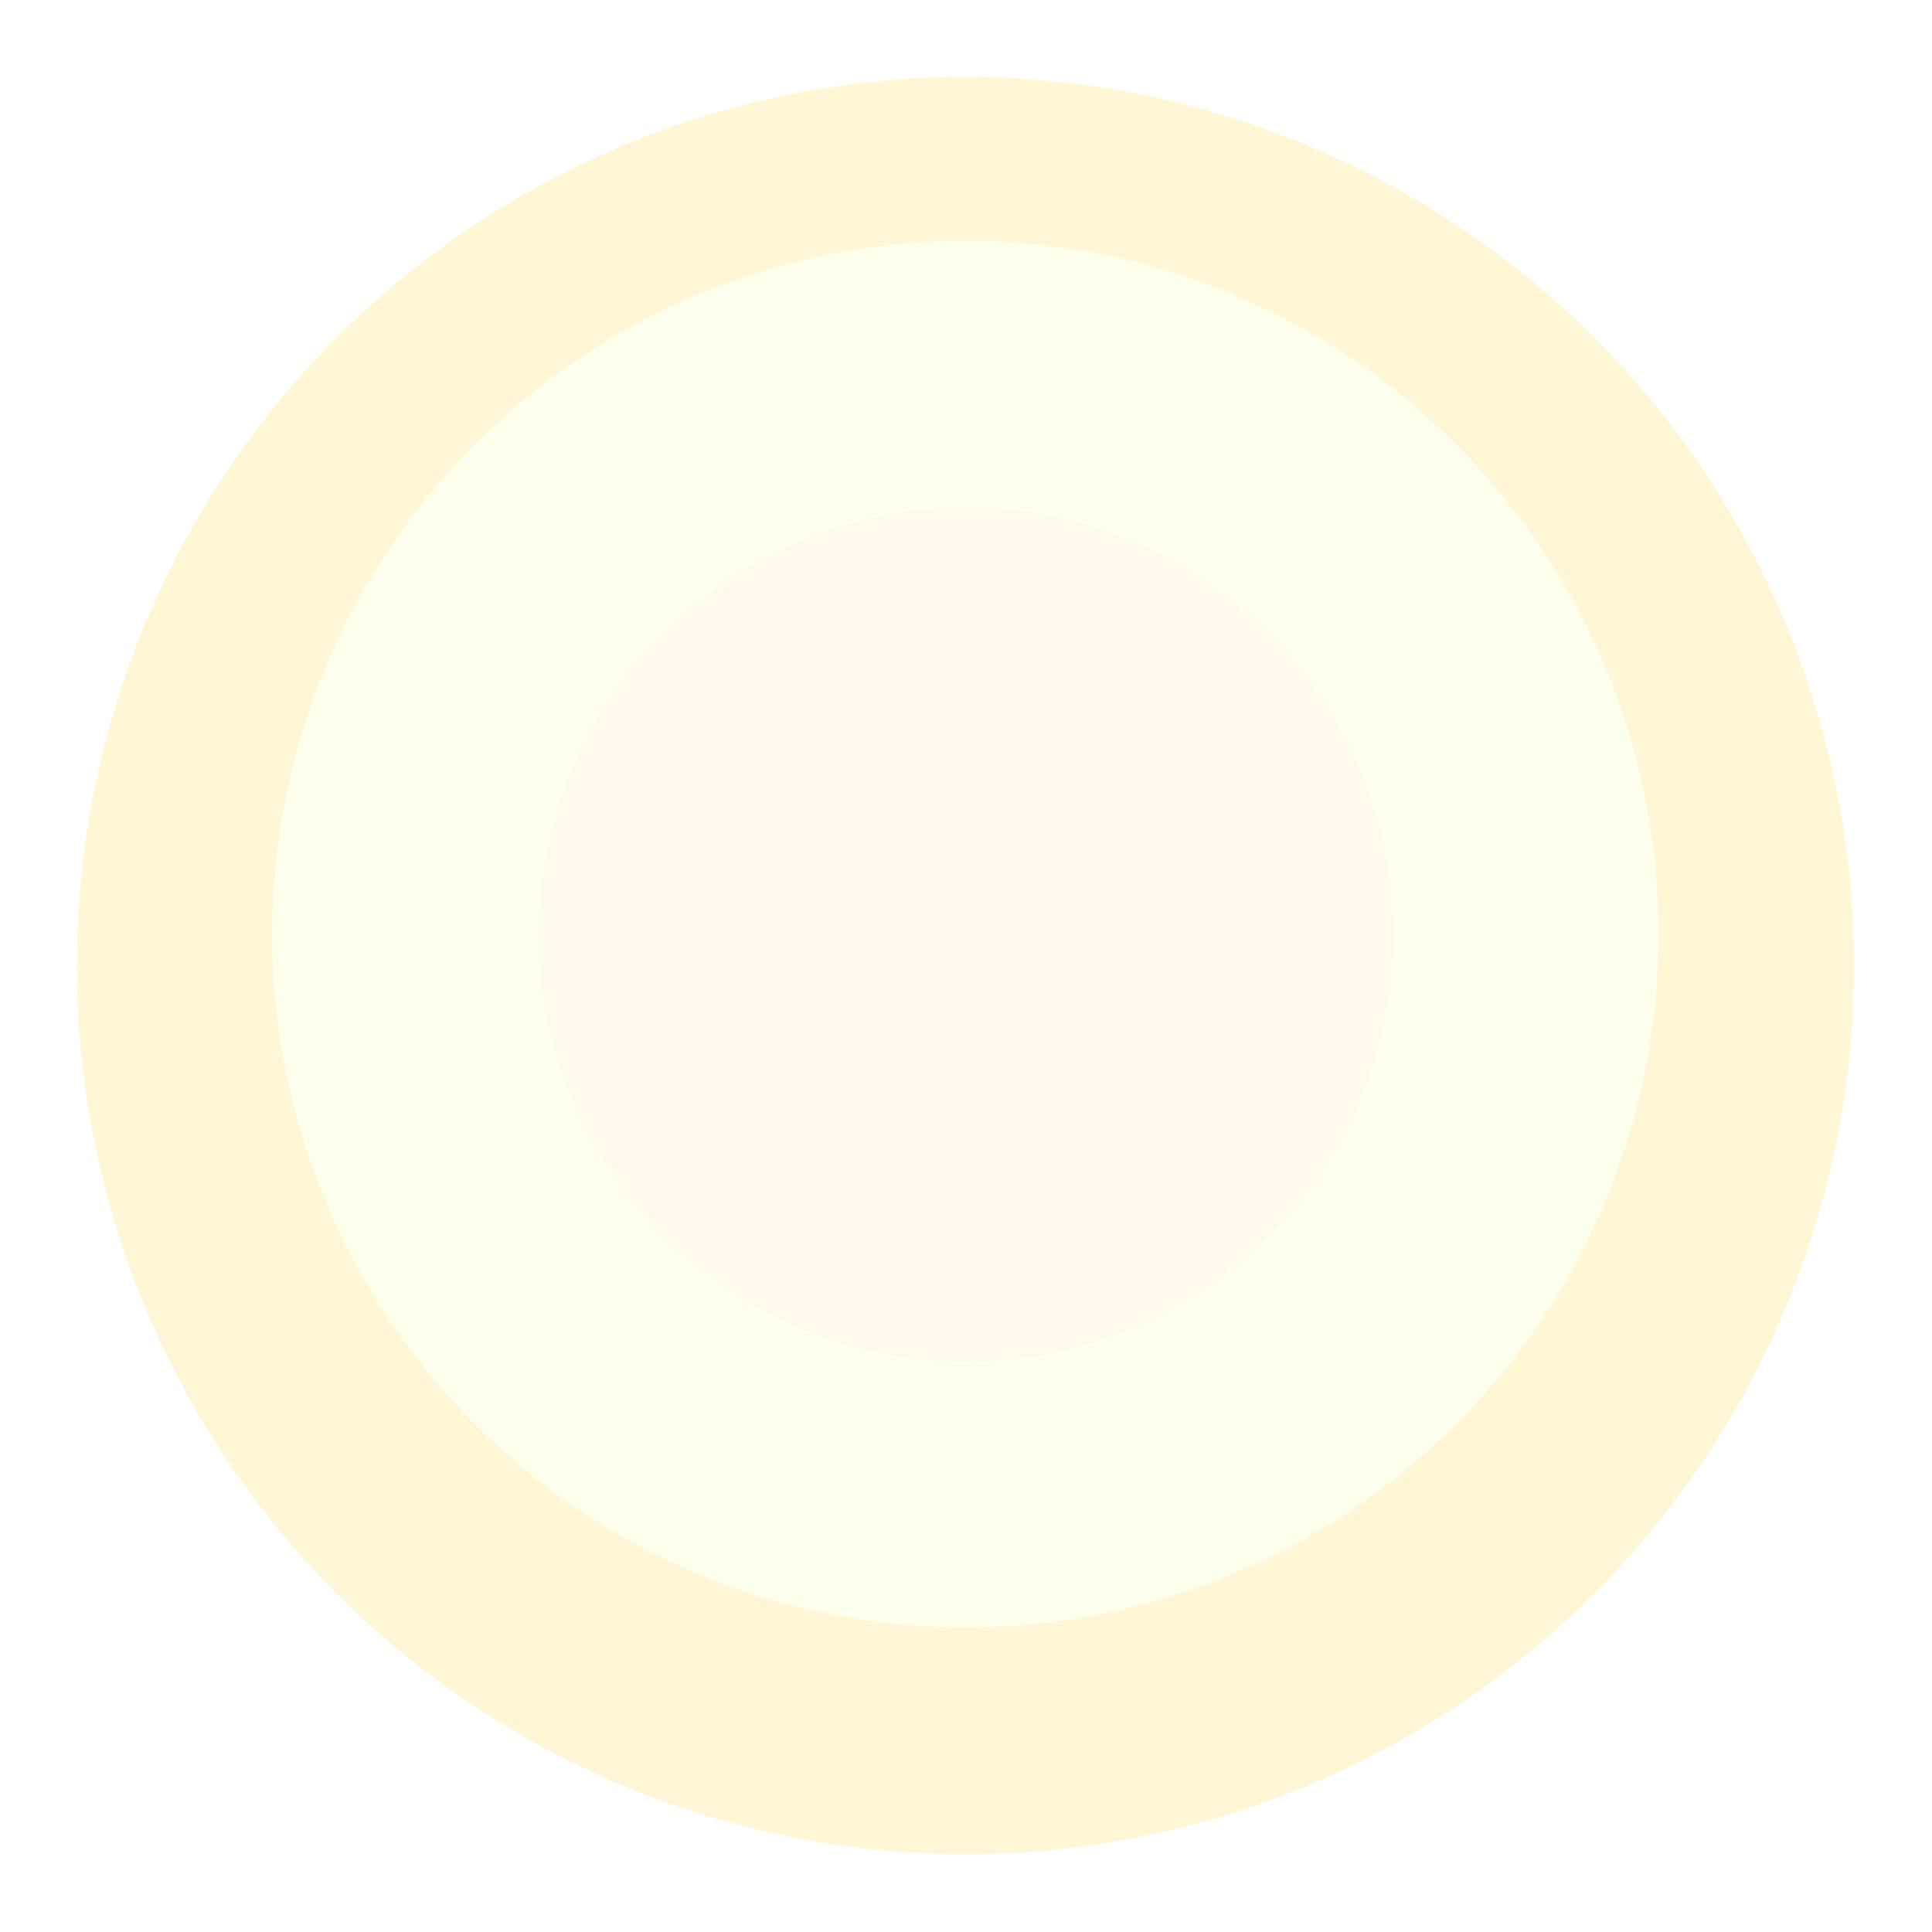 <?xml version="1.0" encoding="UTF-8" standalone="no"?>
<svg
   width="28.229"
   height="28.229"
   viewBox="0 0 7.469 7.469"
   version="1.1"
   id="svg8"
   inkscape:version="1.1.1 (3bf5ae0d25, 2021-09-20, custom)"
   sodipodi:docname="bullet.svg"
   inkscape:export-filename="/home/mixer/projects/orbdig/Assets/bullet.png"
   inkscape:export-xdpi="150"
   inkscape:export-ydpi="150"
   xmlns:inkscape="http://www.inkscape.org/namespaces/inkscape"
   xmlns:sodipodi="http://sodipodi.sourceforge.net/DTD/sodipodi-0.dtd"
   xmlns="http://www.w3.org/2000/svg"
   xmlns:svg="http://www.w3.org/2000/svg"
   xmlns:rdf="http://www.w3.org/1999/02/22-rdf-syntax-ns#"
   xmlns:cc="http://creativecommons.org/ns#"
   xmlns:dc="http://purl.org/dc/elements/1.1/">
  <defs
     id="defs2">
    <filter
       inkscape:collect="always"
       style="color-interpolation-filters:sRGB"
       id="filter1931"
       x="-0.086"
       y="-0.086"
       width="1.173"
       height="1.173">
      <feGaussianBlur
         inkscape:collect="always"
         stdDeviation="0.21"
         id="feGaussianBlur1933" />
    </filter>
    <filter
       inkscape:collect="always"
       style="color-interpolation-filters:sRGB"
       id="filter2243"
       x="-0.031"
       y="-0.031"
       width="1.062"
       height="1.062">
      <feGaussianBlur
         inkscape:collect="always"
         stdDeviation="0.096"
         id="feGaussianBlur2245" />
    </filter>
  </defs>
  <sodipodi:namedview
     id="base"
     pagecolor="#ffffff"
     bordercolor="#666666"
     borderopacity="1.0"
     inkscape:pageopacity="0.0"
     inkscape:pageshadow="2"
     inkscape:zoom="23.73159"
     inkscape:cx="24.208239"
     inkscape:cy="18.224654"
     inkscape:document-units="mm"
     inkscape:current-layer="layer1"
     inkscape:document-rotation="0"
     showgrid="false"
     units="px"
     inkscape:window-width="3440"
     inkscape:window-height="1366"
     inkscape:window-x="1920"
     inkscape:window-y="44"
     inkscape:window-maximized="1"
     inkscape:pagecheckerboard="0"
     fit-margin-top="0"
     fit-margin-left="0"
     fit-margin-right="0"
     fit-margin-bottom="0" />
  <g
     inkscape:label="Layer 1"
     inkscape:groupmode="layer"
     id="layer1"
     transform="translate(-0.35,-0.514)">
    <circle
       style="mix-blend-mode:normal;fill:#fff6d5;fill-opacity:1;stroke-width:0.722;stroke-linecap:round;paint-order:markers stroke fill;filter:url(#filter2243)"
       id="path935"
       cx="4.084"
       cy="4.249"
       r="3.734"
       transform="matrix(0.92,0,0,0.92,0.325,0.338)" />
    <circle
       style="mix-blend-mode:normal;fill:#fdffed;fill-opacity:1;stroke-width:0.722;stroke-linecap:round;paint-order:markers stroke fill;filter:url(#filter1931)"
       id="circle1395"
       cx="4.084"
       cy="4.117"
       r="2.913"
       transform="matrix(0.92,0,0,0.92,0.325,0.338)" />
    <circle
       style="mix-blend-mode:normal;fill:#fff9ed;fill-opacity:1;stroke-width:1.173;stroke-linecap:round;paint-order:markers stroke fill;filter:url(#filter1931)"
       id="circle1935"
       cx="4.084"
       cy="4.117"
       r="2.913"
       transform="matrix(0.567,0,0,0.567,1.769,1.793)" />
  </g>
</svg>
